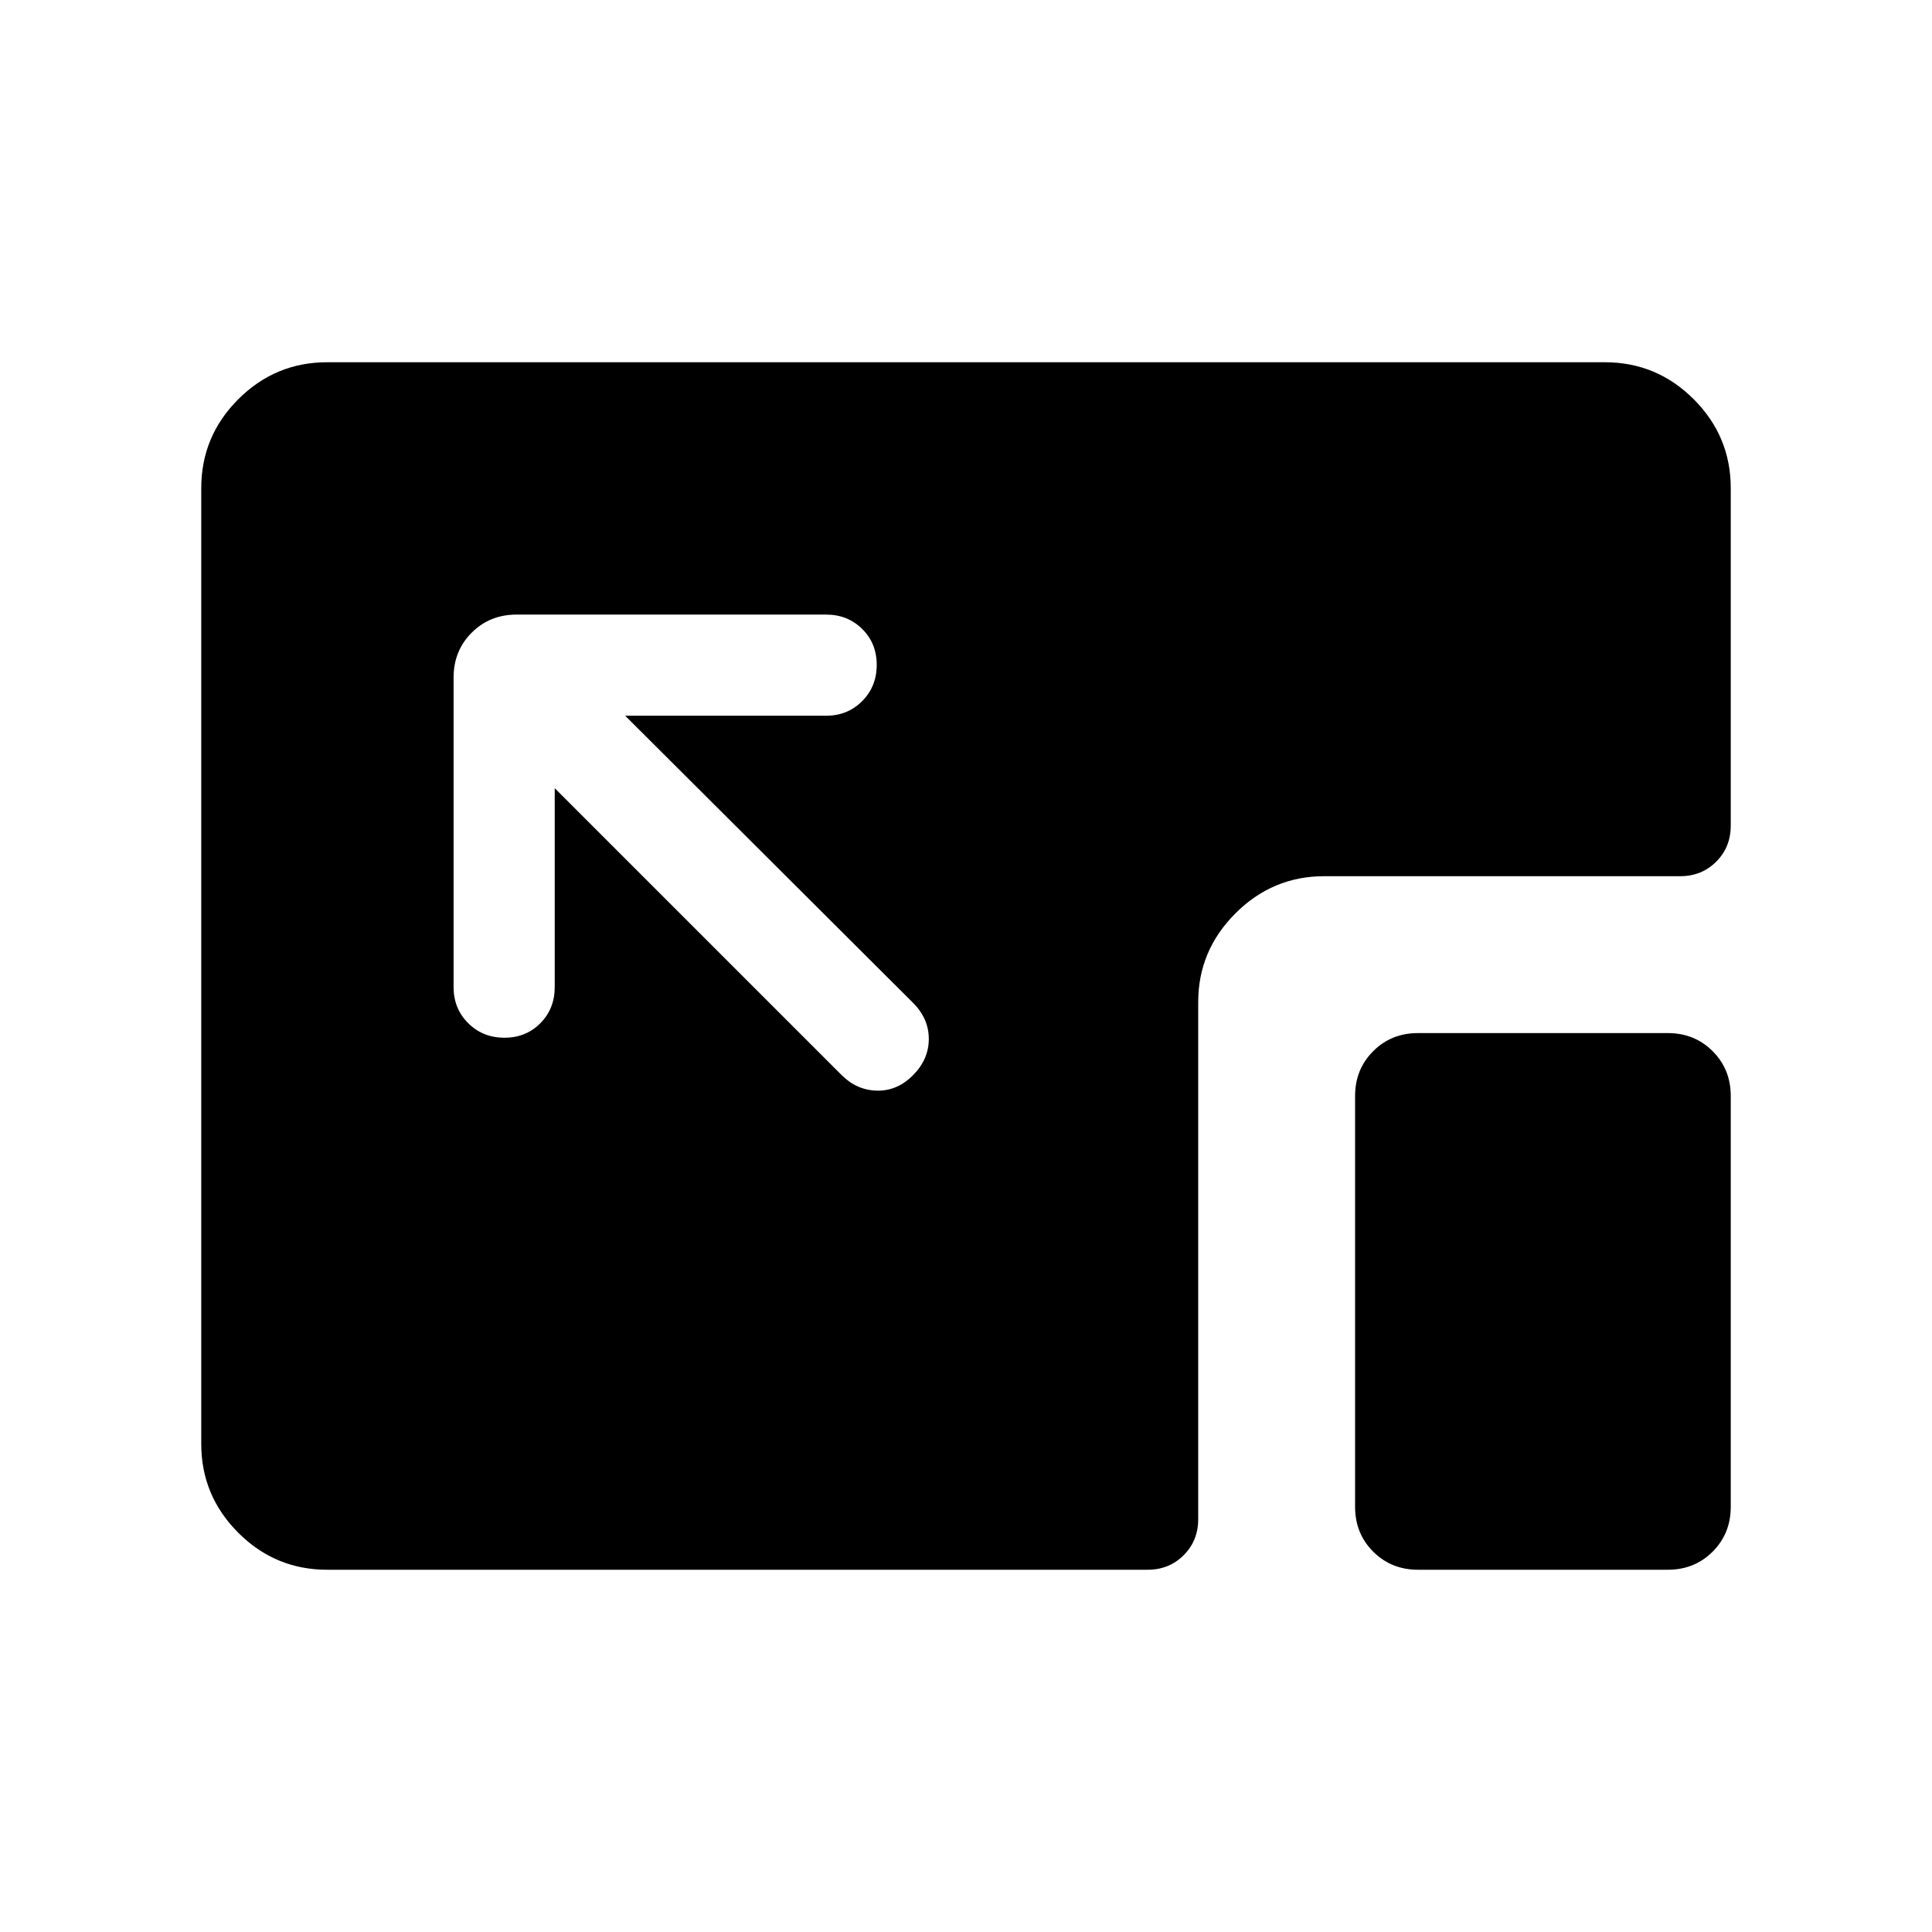 <svg xmlns="http://www.w3.org/2000/svg" height="40" viewBox="0 96 960 960" width="40"><path d="M162.565 875.999q-25.788 0-44.176-18.388t-18.388-44.176v-474.87q0-25.788 18.388-44.176t44.176-18.388h634.87q25.788 0 44.176 18.388t18.388 44.176v167.692q0 10.679-7.225 17.903-7.224 7.224-17.903 7.224H657.948q-25.609 0-44.086 18.478-18.478 18.477-18.478 44.086v256.923q0 10.679-7.224 17.903-7.224 7.225-17.903 7.225H162.565Zm542.05 0q-13.295 0-22.288-8.994-8.994-8.993-8.994-22.288V640.615q0-13.294 8.994-22.288 8.993-8.994 22.288-8.994h124.102q13.295 0 22.288 8.994 8.994 8.994 8.994 22.288v204.102q0 13.295-8.994 22.288-8.993 8.994-22.288 8.994H704.615Zm-453.968-264.36q10.737 0 17.864-7.224 7.128-7.224 7.128-17.903v-98.874l142.669 142.669q7.483 7.436 17.523 7.628 10.041.193 17.861-7.69 7.82-7.882 7.82-17.999 0-10.117-7.82-17.938L310.638 451.639h99.874q10.679 0 17.903-7.262 7.224-7.263 7.224-18 0-10.736-7.224-17.864t-17.903-7.128H256.666q-13.294 0-22.288 8.993-8.993 8.994-8.993 22.288v153.846q0 10.679 7.263 17.903 7.262 7.224 17.999 7.224Z"/></svg>